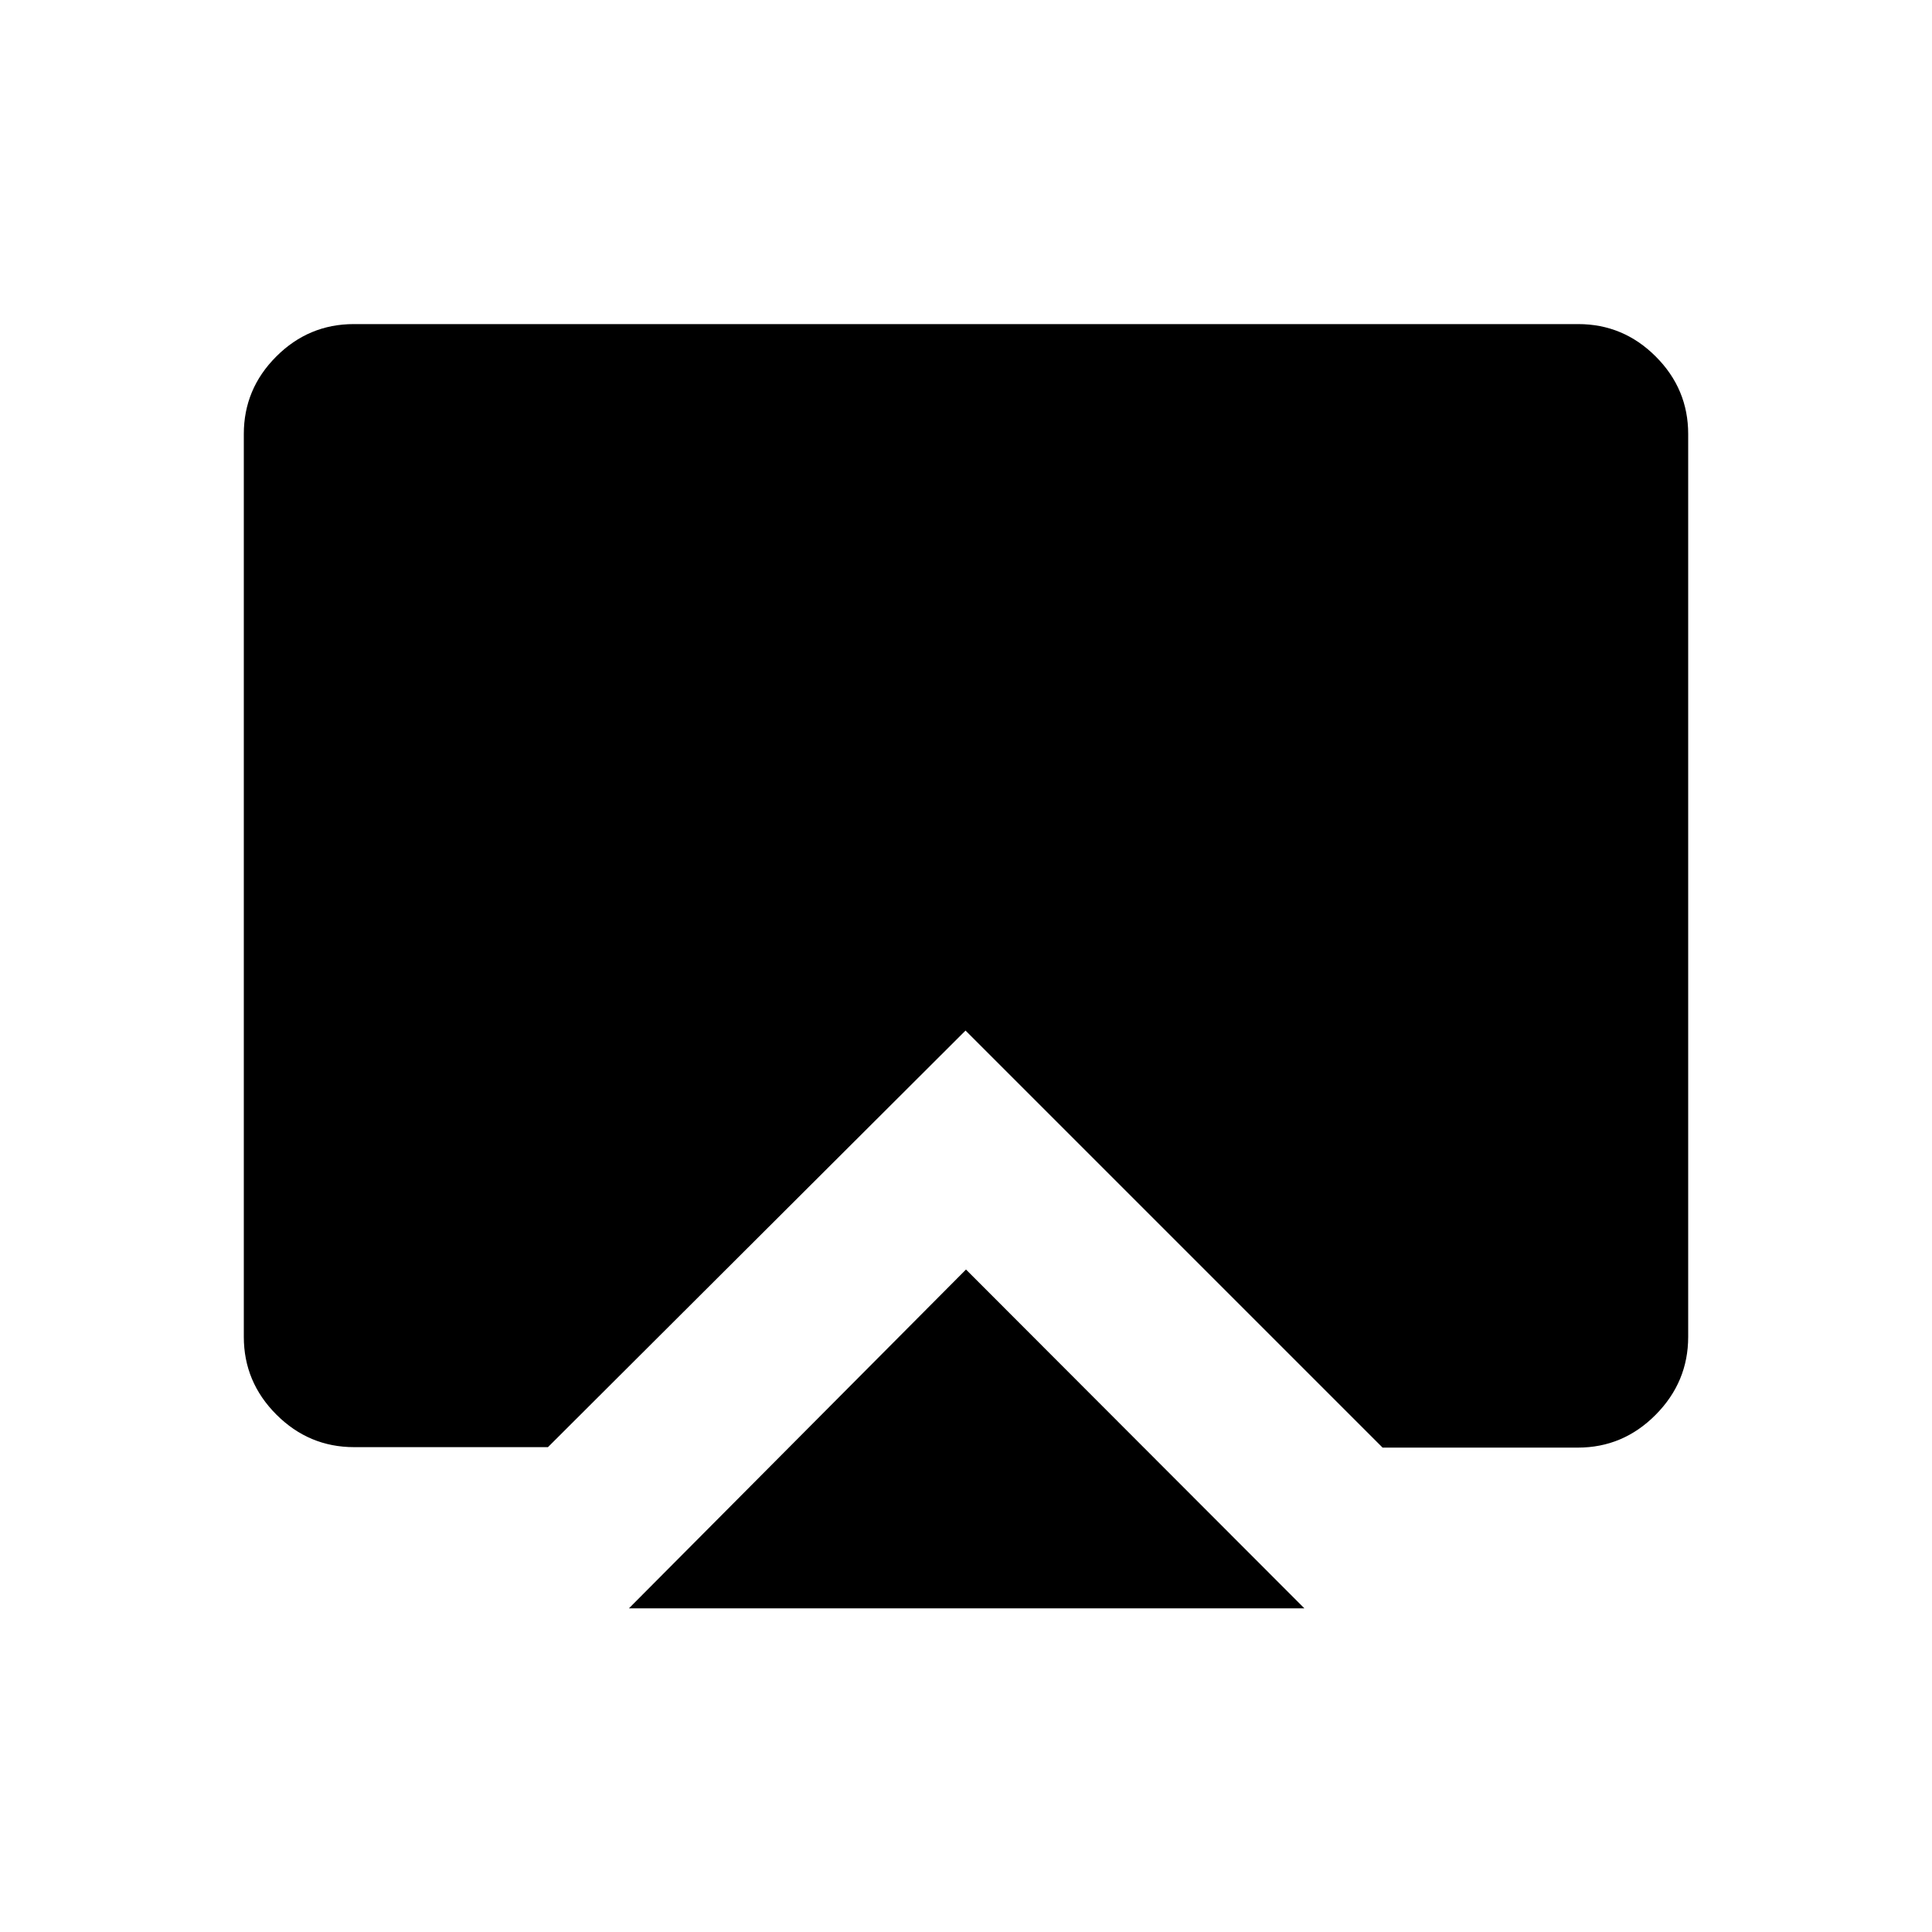 <svg xmlns="http://www.w3.org/2000/svg" height="48" viewBox="0 -960 960 960" width="48"><path d="M312.5-160.81 480-329.19l168.15 168.38H312.5Zm-136.54-80.11q-22.45 0-38.63-16.18-16.18-16.18-16.18-38.63v-448.61q0-22.4 16.12-38.51 16.11-16.11 38.52-16.11h608.42q22.41 0 38.52 16.11 16.12 16.11 16.12 38.51v448.61q0 22.45-16.18 38.75-16.18 16.29-38.63 16.29H687L479.77-447.92l-207.5 207h-96.31Z"/></svg>